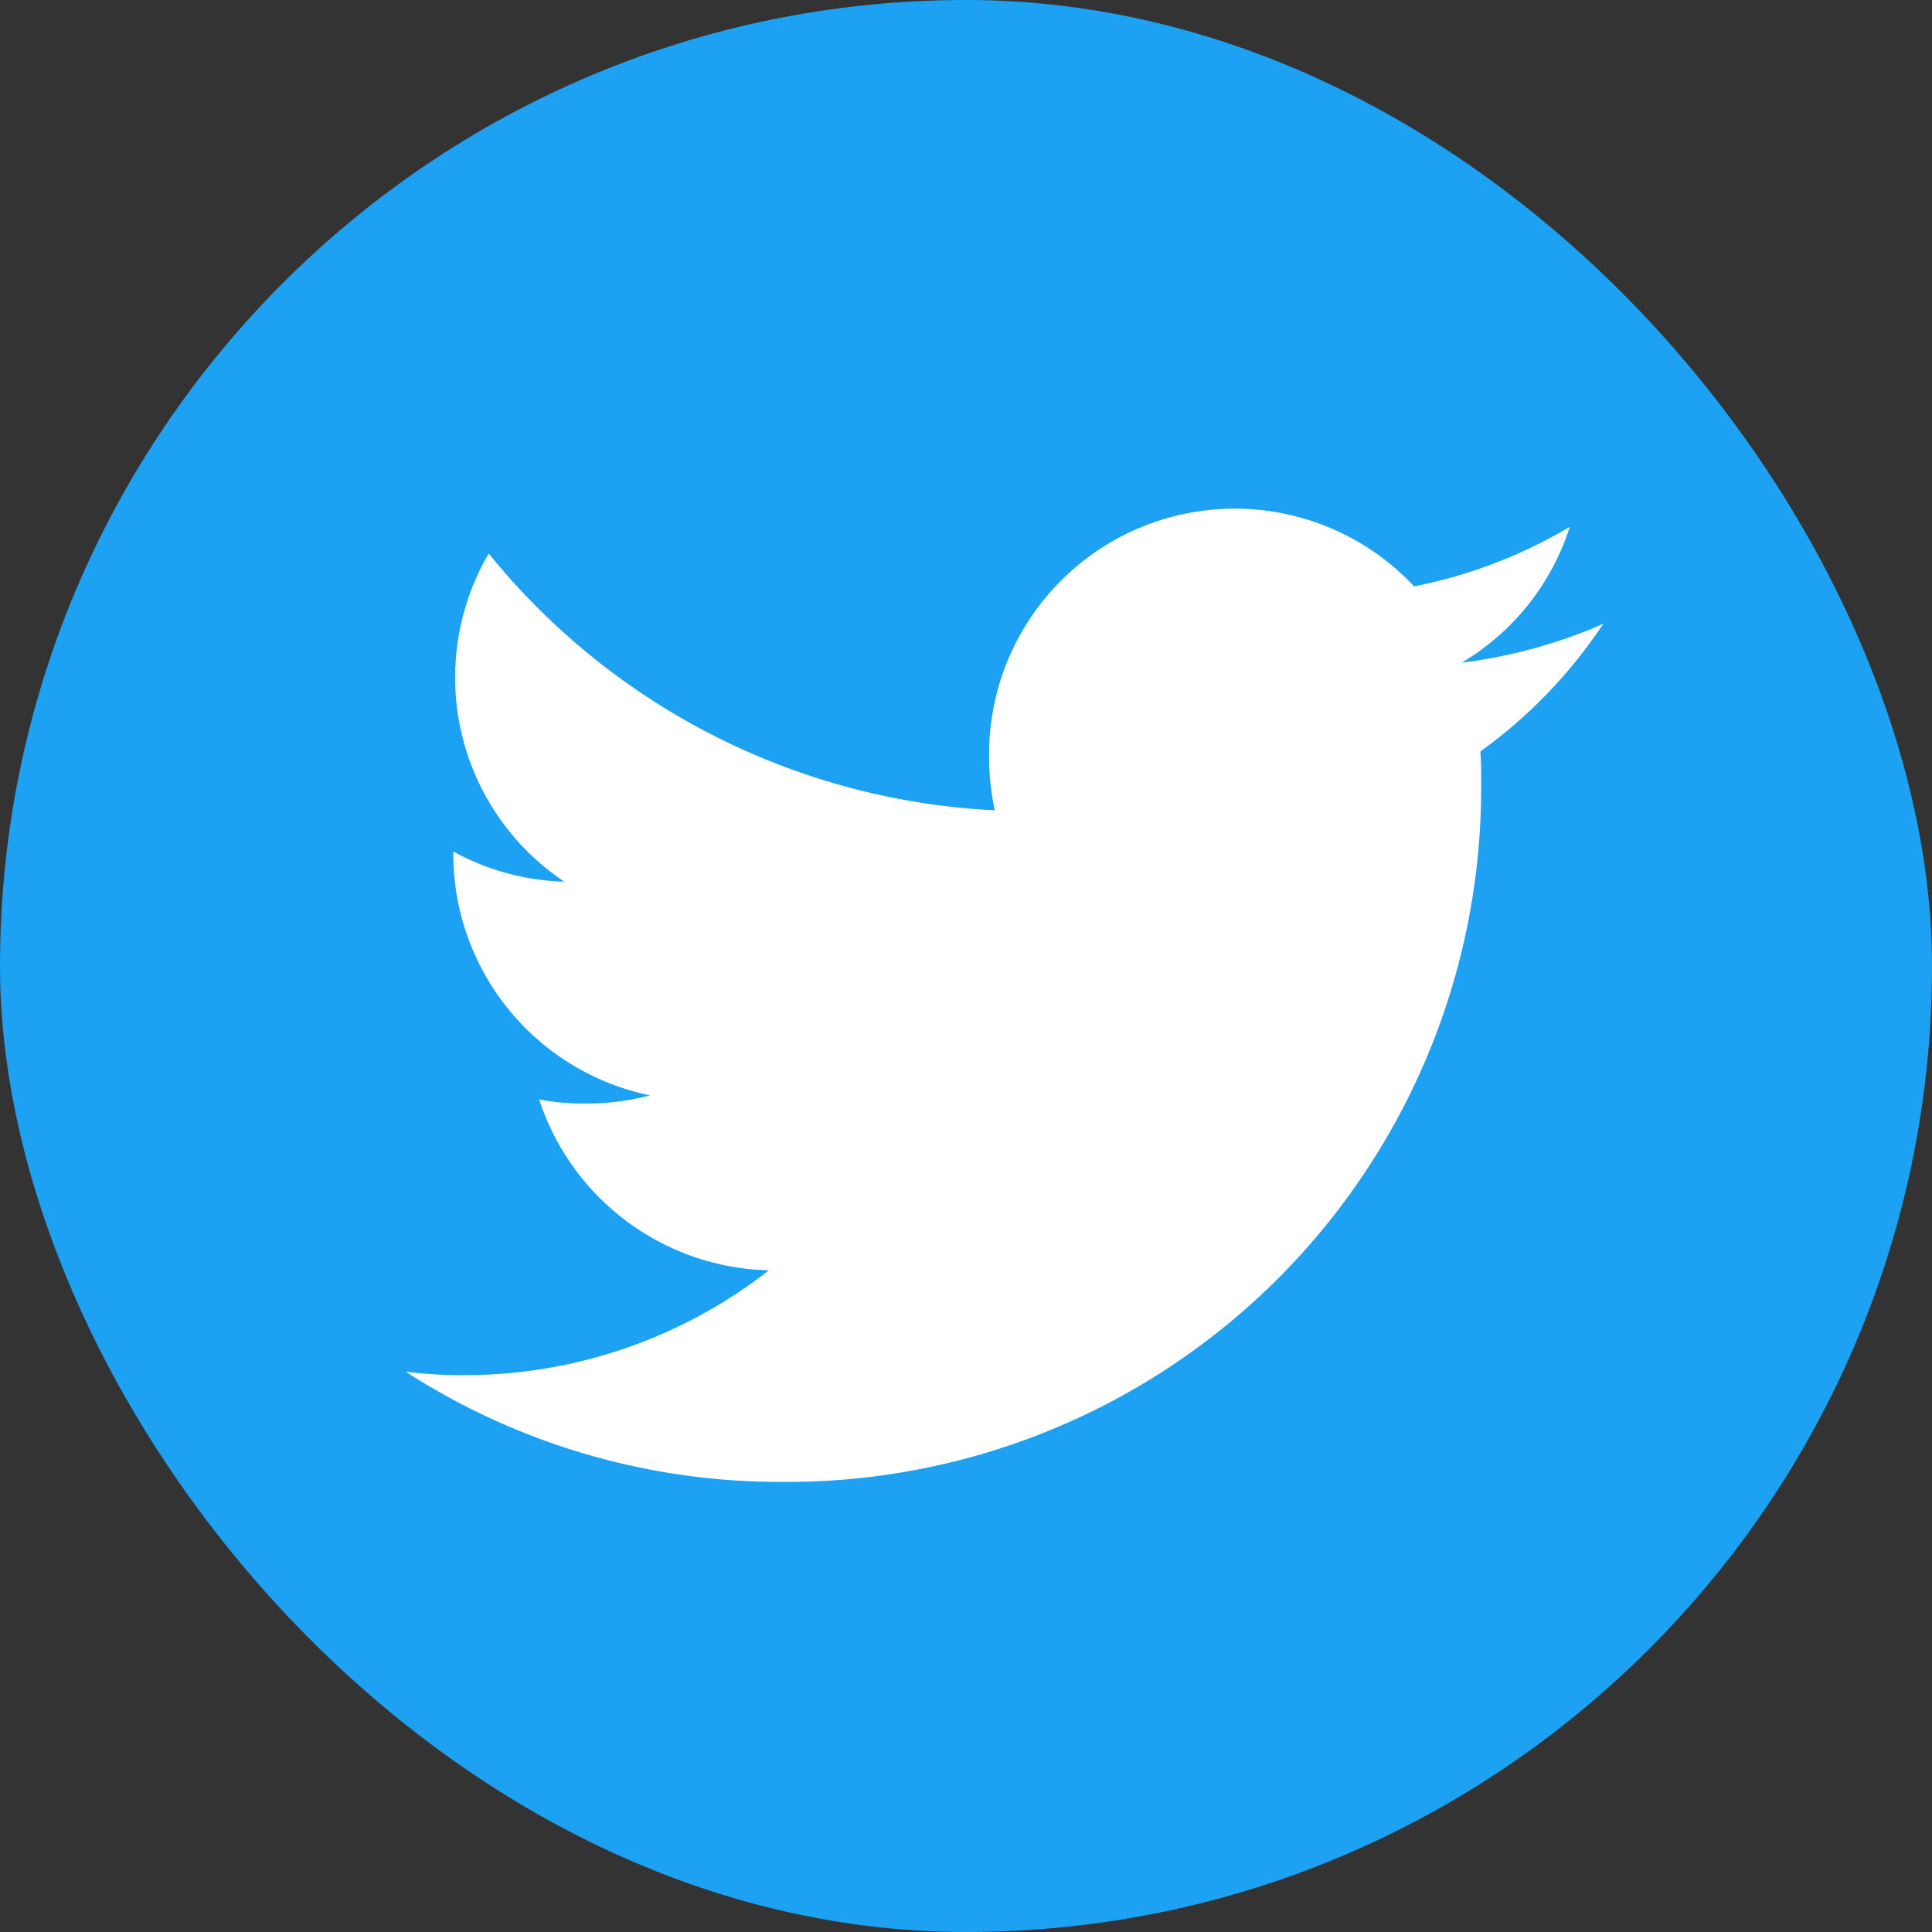 <svg xmlns="http://www.w3.org/2000/svg" width="36.168" height="36.168" viewBox="0 0 36.168 36.168"><rect x="0" y="0" width="36.168" height="36.168" fill="#333333" stroke="none"/><rect width="36.168" height="36.168" rx="18.084" transform="translate(0)" fill="#1da1f2"/><path d="M-90.443,289.456a9.54,9.54,0,0,1-2.648.726,4.565,4.565,0,0,0,2.022-2.542,9.2,9.2,0,0,1-2.914,1.114,4.6,4.6,0,0,0-3.357-1.455,4.6,4.6,0,0,0-4.6,4.6,4.791,4.791,0,0,0,.107,1.047,13.007,13.007,0,0,1-9.474-4.807,4.606,4.606,0,0,0-.629,2.323,4.6,4.6,0,0,0,2.042,3.819,4.543,4.543,0,0,1-2.076-.564v.05a4.618,4.618,0,0,0,3.683,4.516,4.617,4.617,0,0,1-1.206.152,4.194,4.194,0,0,1-.87-.077,4.639,4.639,0,0,0,4.3,3.2,9.242,9.242,0,0,1-5.7,1.962,8.42,8.42,0,0,1-1.1-.065,12.922,12.922,0,0,0,7.052,2.064,12.992,12.992,0,0,0,13.083-13.08c0-.2,0-.4-.015-.594A9.184,9.184,0,0,0-90.443,289.456Z" transform="translate(120.456 -277.777)" fill="#fff"/></svg>